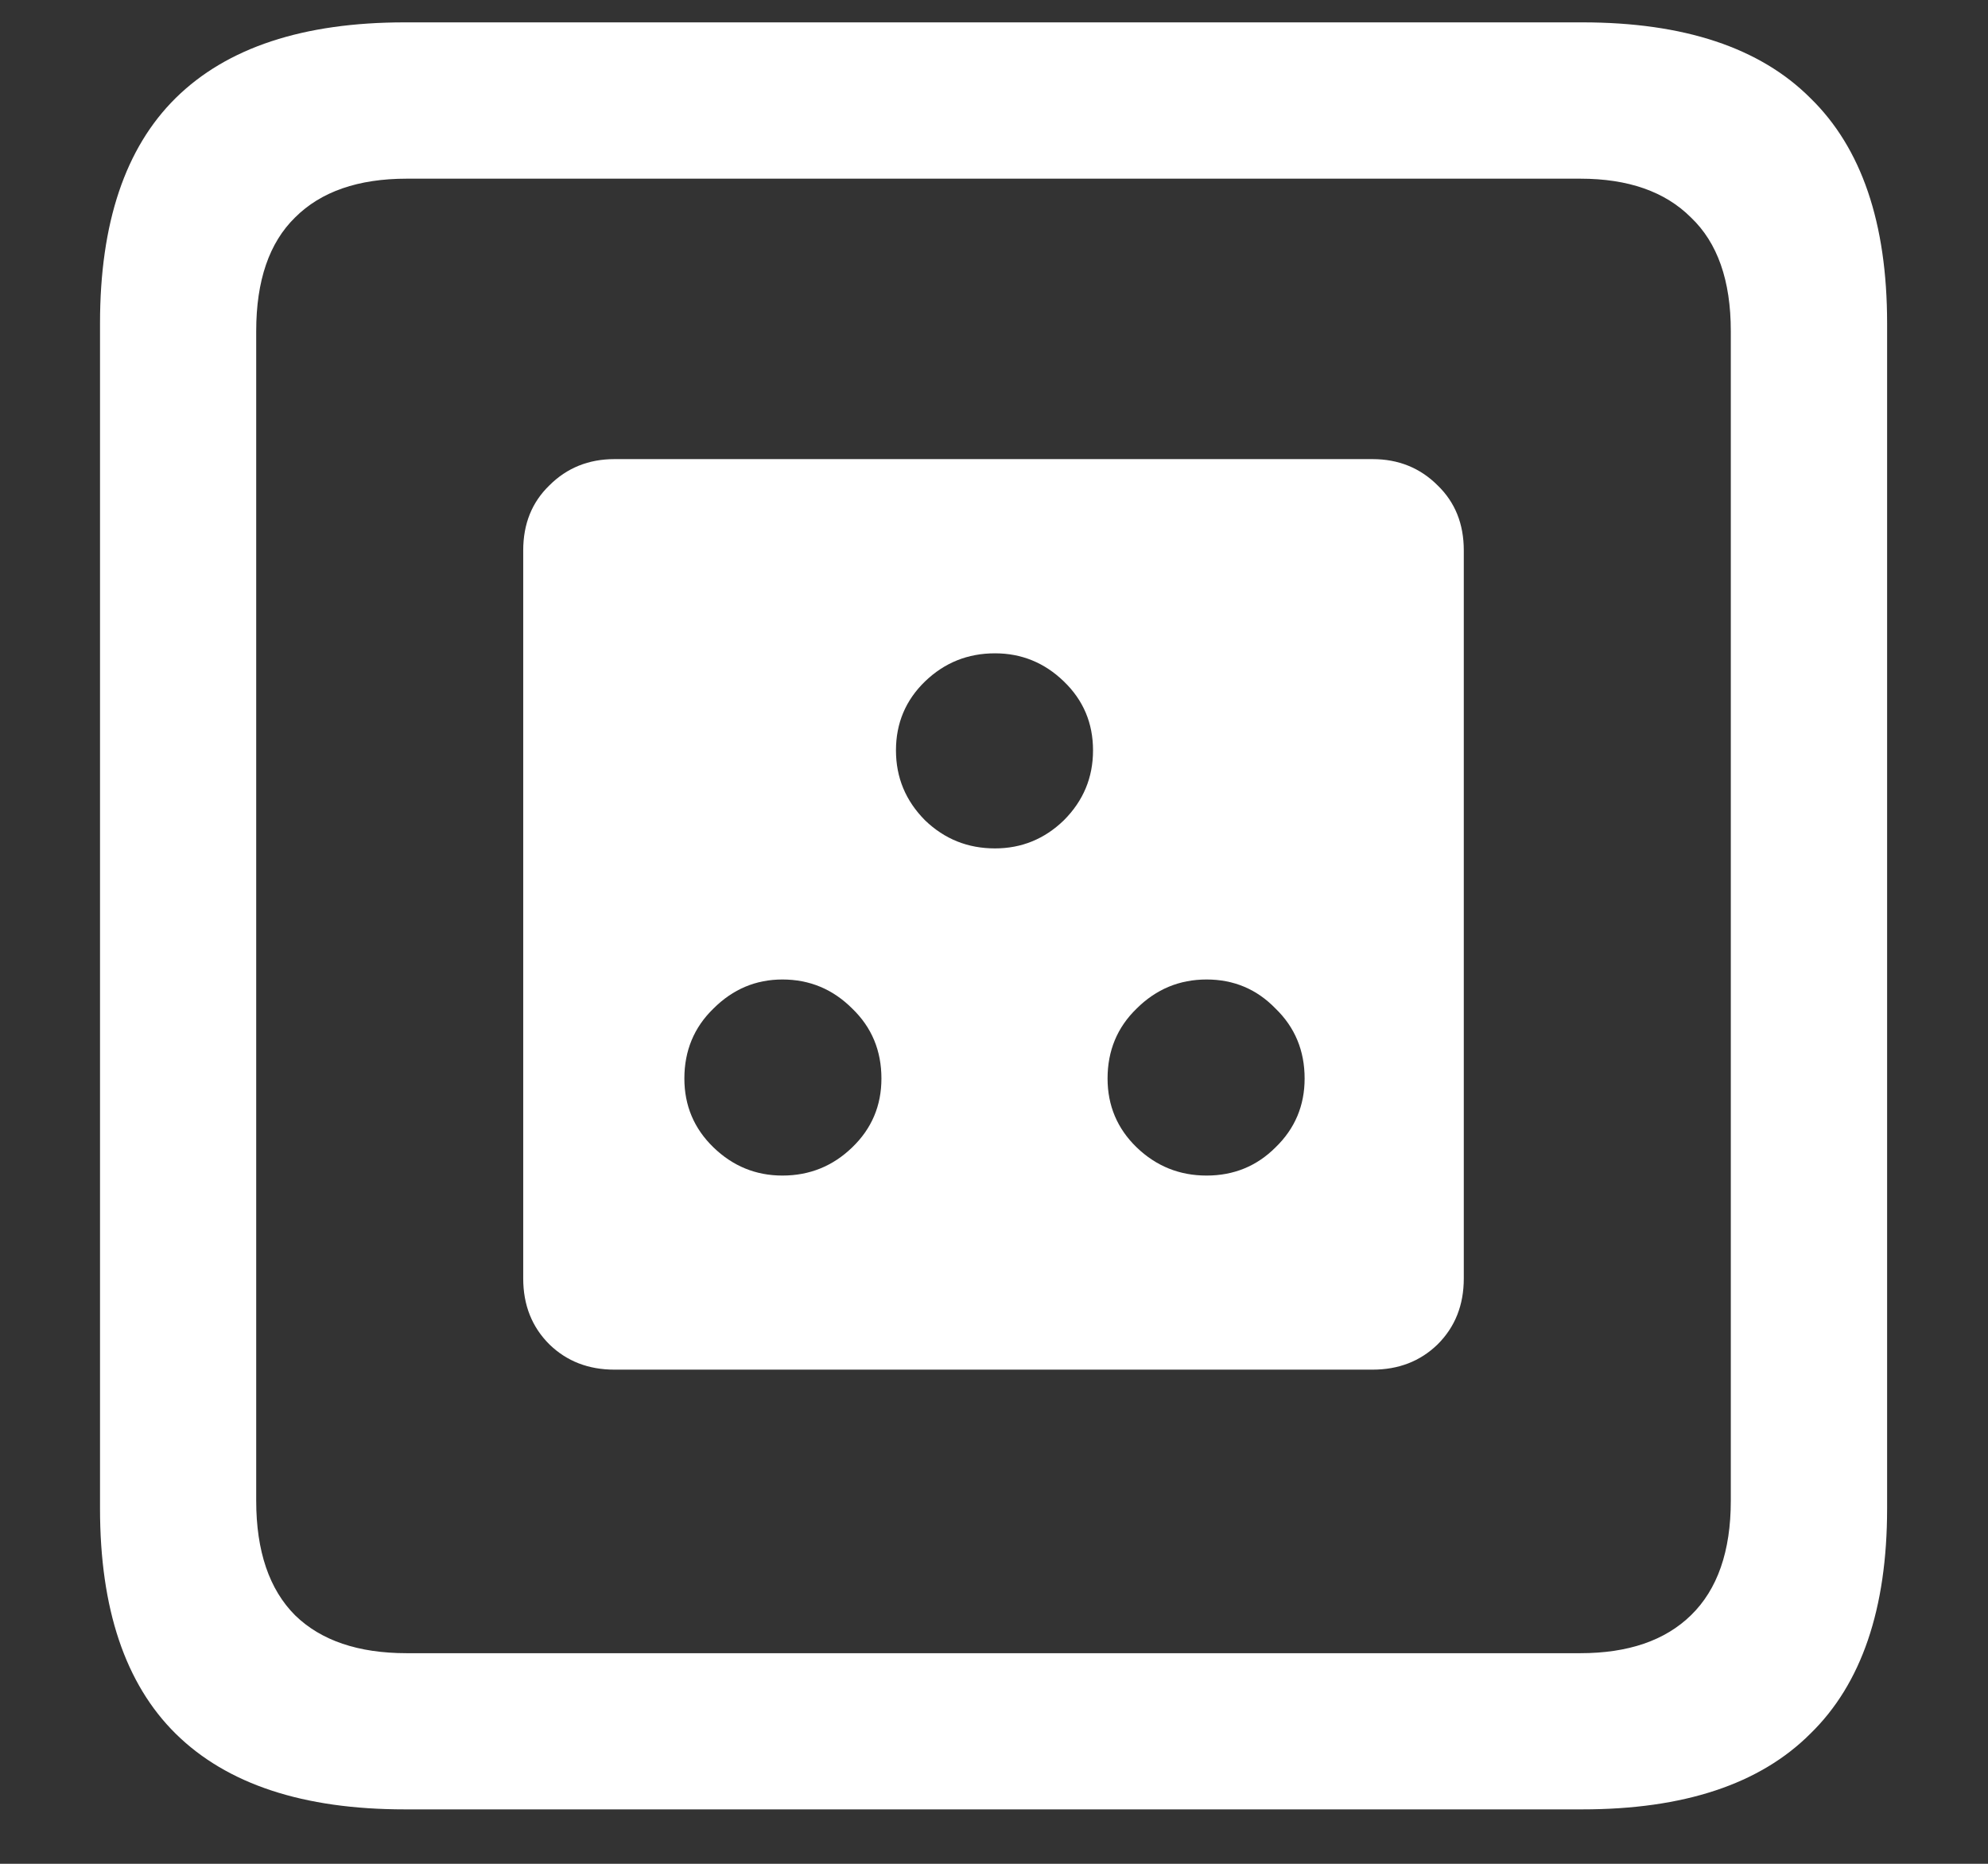 <svg width="16" height="15" viewBox="0 0 16 15" fill="none" xmlns="http://www.w3.org/2000/svg">
<rect x="0" y="0" width="16" height="15" fill="#333333" stroke="none"/>
<path d="M4.945 11.023H11.047C11.255 11.023 11.43 10.956 11.57 10.82C11.711 10.68 11.781 10.503 11.781 10.289V4.43C11.781 4.216 11.711 4.042 11.57 3.906C11.43 3.766 11.255 3.695 11.047 3.695H4.945C4.737 3.695 4.562 3.766 4.422 3.906C4.281 4.042 4.211 4.216 4.211 4.43V10.289C4.211 10.503 4.281 10.68 4.422 10.82C4.562 10.956 4.737 11.023 4.945 11.023ZM8.008 6.828C7.789 6.828 7.602 6.753 7.445 6.602C7.289 6.445 7.211 6.258 7.211 6.039C7.211 5.82 7.289 5.635 7.445 5.484C7.602 5.333 7.789 5.258 8.008 5.258C8.221 5.258 8.406 5.333 8.562 5.484C8.719 5.635 8.797 5.82 8.797 6.039C8.797 6.258 8.719 6.445 8.562 6.602C8.406 6.753 8.221 6.828 8.008 6.828ZM6.297 9.461C6.083 9.461 5.898 9.385 5.742 9.234C5.586 9.083 5.508 8.898 5.508 8.68C5.508 8.456 5.586 8.268 5.742 8.117C5.898 7.961 6.083 7.883 6.297 7.883C6.516 7.883 6.703 7.961 6.859 8.117C7.016 8.268 7.094 8.456 7.094 8.68C7.094 8.898 7.016 9.083 6.859 9.234C6.703 9.385 6.516 9.461 6.297 9.461ZM9.711 9.461C9.492 9.461 9.305 9.385 9.148 9.234C8.992 9.083 8.914 8.898 8.914 8.68C8.914 8.456 8.992 8.268 9.148 8.117C9.305 7.961 9.492 7.883 9.711 7.883C9.93 7.883 10.115 7.961 10.266 8.117C10.422 8.268 10.5 8.456 10.5 8.68C10.5 8.898 10.422 9.083 10.266 9.234C10.115 9.385 9.93 9.461 9.711 9.461ZM3.258 14.562H12.734C13.552 14.562 14.164 14.359 14.57 13.953C14.982 13.552 15.188 12.948 15.188 12.141V2.602C15.188 1.794 14.982 1.19 14.57 0.789C14.164 0.383 13.552 0.18 12.734 0.18H3.258C2.44 0.18 1.826 0.383 1.414 0.789C1.008 1.19 0.805 1.794 0.805 2.602V12.141C0.805 12.948 1.008 13.552 1.414 13.953C1.826 14.359 2.44 14.562 3.258 14.562ZM3.273 13.305C2.883 13.305 2.583 13.203 2.375 13C2.167 12.792 2.062 12.484 2.062 12.078V2.664C2.062 2.258 2.167 1.953 2.375 1.75C2.583 1.542 2.883 1.438 3.273 1.438H12.719C13.104 1.438 13.401 1.542 13.609 1.75C13.823 1.953 13.93 2.258 13.93 2.664V12.078C13.93 12.484 13.823 12.792 13.609 13C13.401 13.203 13.104 13.305 12.719 13.305H3.273Z" fill="white"/>
</svg>
